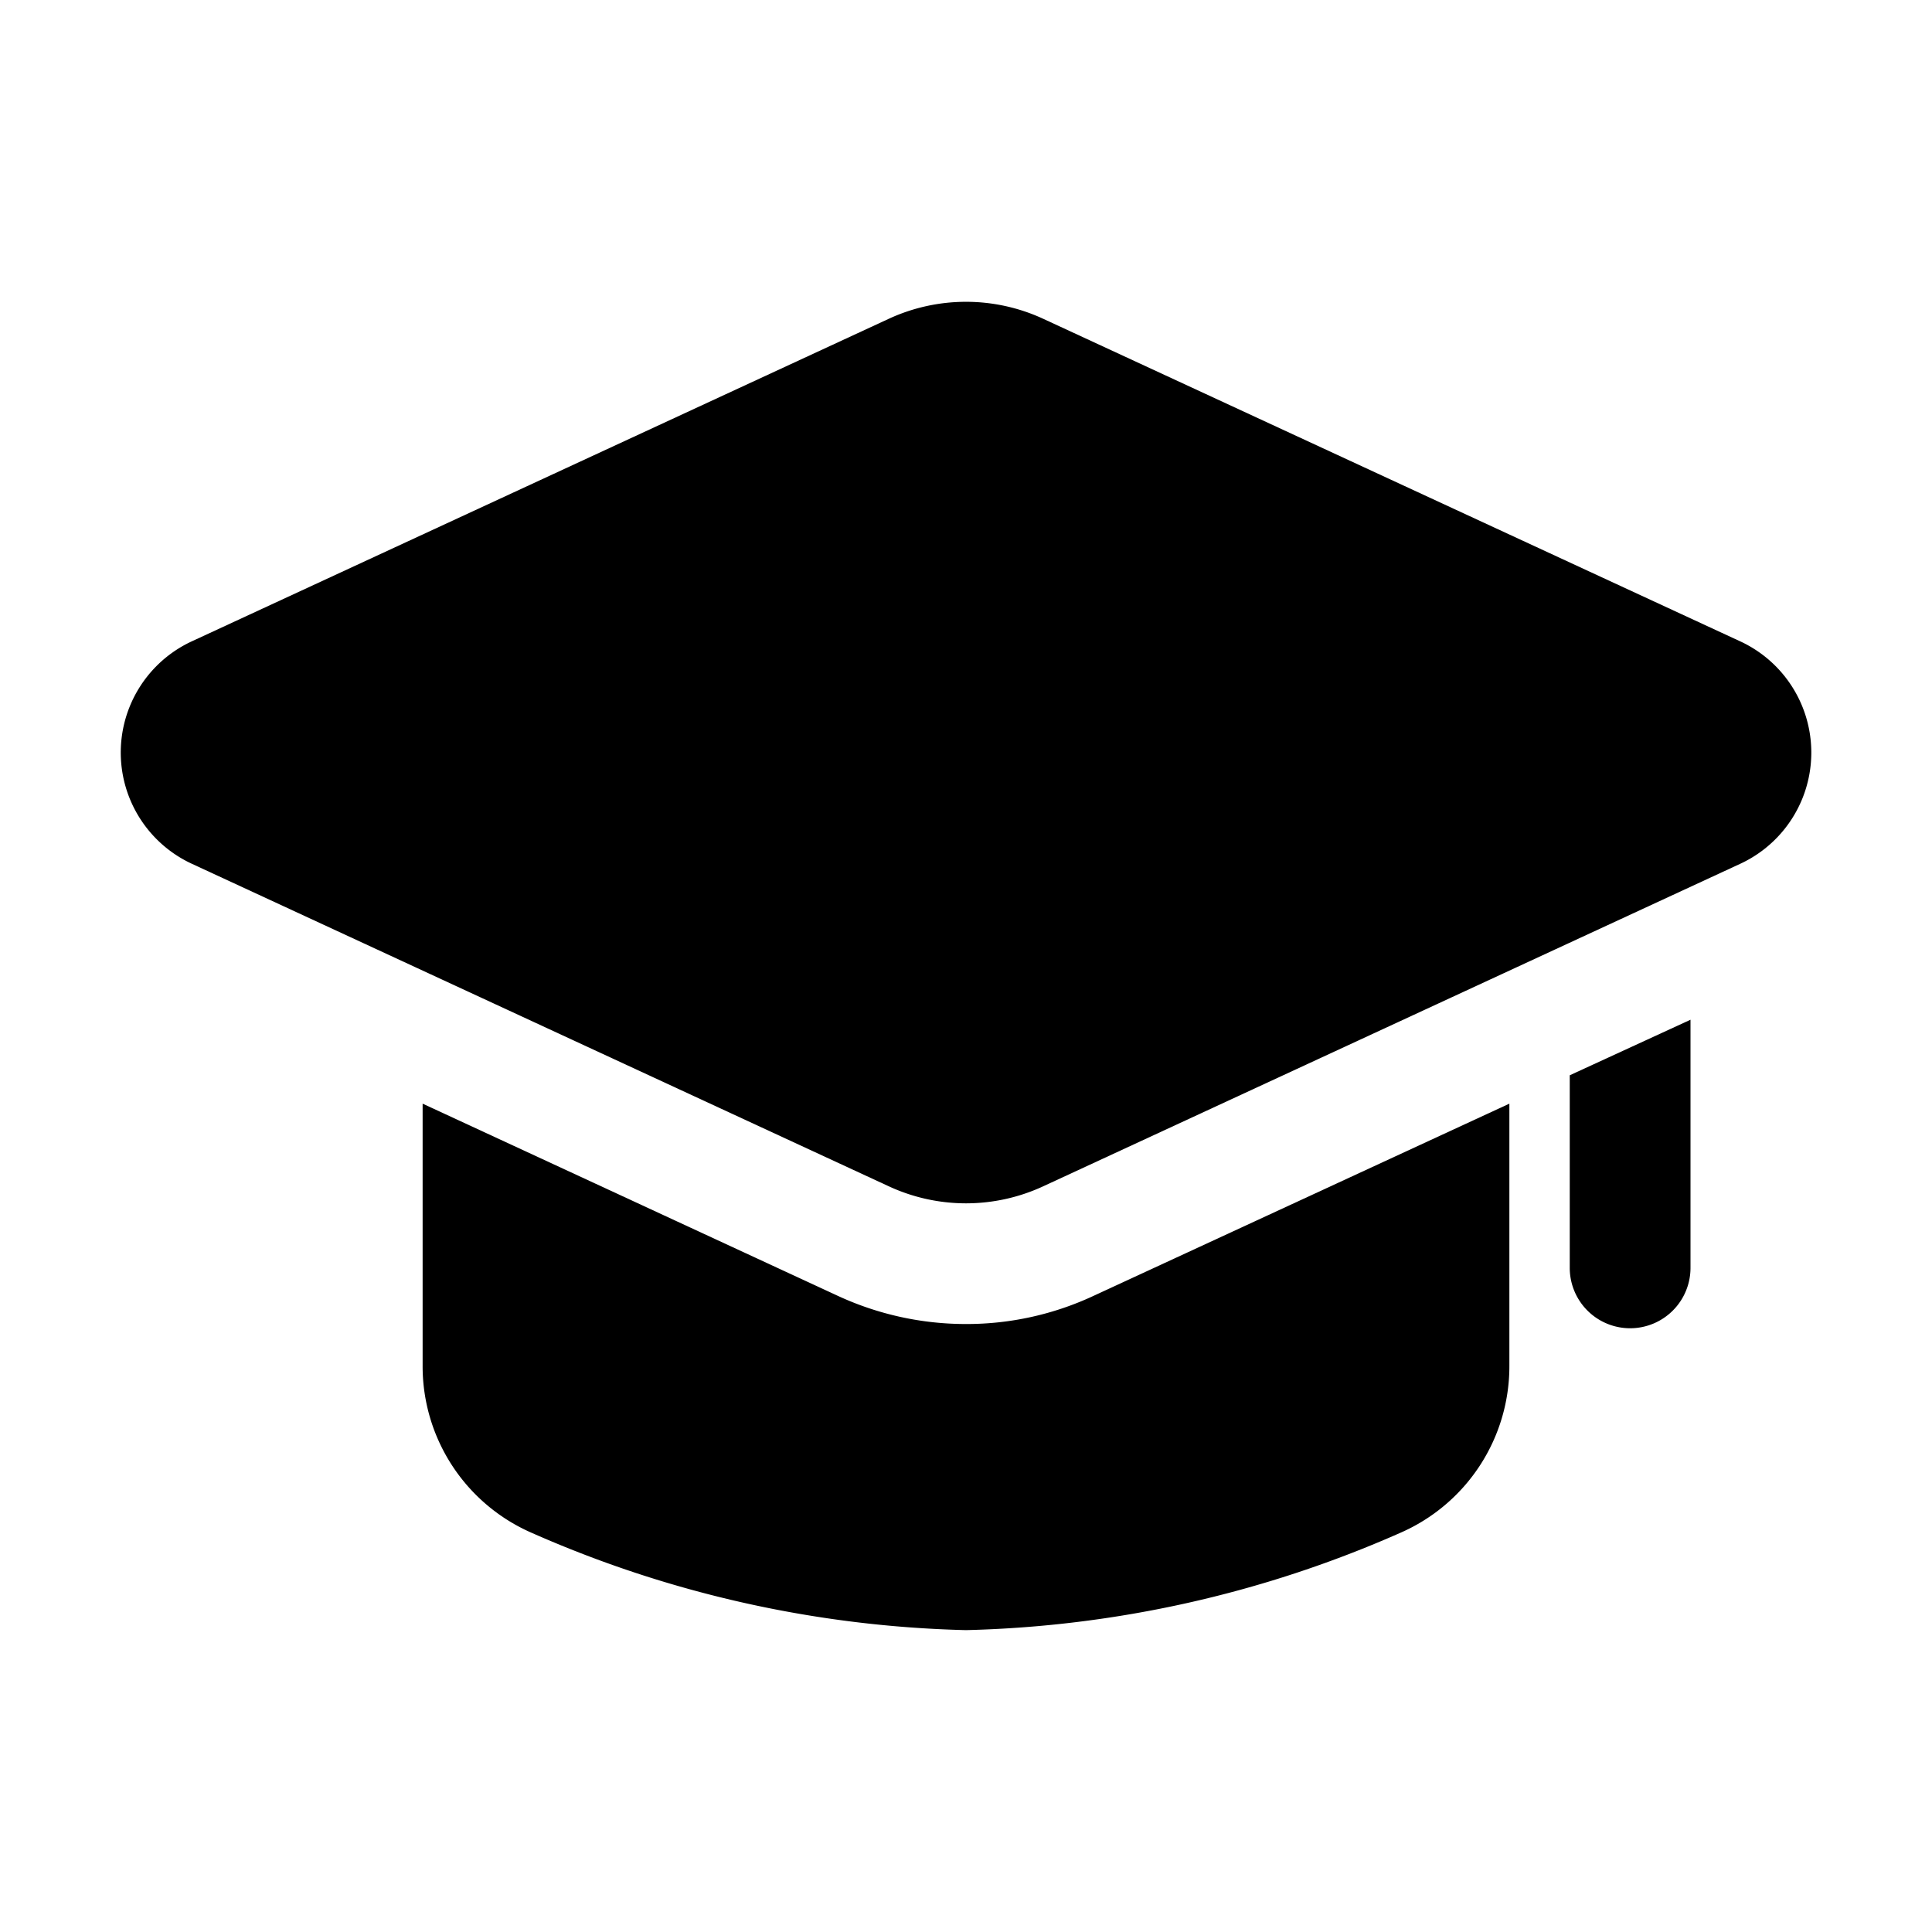 <svg xmlns="http://www.w3.org/2000/svg" version="1.1" xmlns:xlink="http://www.w3.org/1999/xlink" width="512" height="512" x="0" y="0" viewBox="0 0 32 32" style="enable-background:new 0 0 512 512" xml:space="preserve"><g><path d="M18.12 21.46a4.972 4.972 0 0 1-2.12.47 5.05 5.05 0 0 1-2.13-.47L7 18.28v4.35a3.009 3.009 0 0 0 1.81 2.76A18.9 18.9 0 0 0 16 27a18.9 18.9 0 0 0 7.19-1.61A3.009 3.009 0 0 0 25 22.63v-4.35zM28 16.89V21a1 1 0 0 1-2 0v-3.19z" fill="#000000" opacity="1" data-original="#000000"/><path d="M16 19.931a3.044 3.044 0 0 1-1.285-.285L3.178 14.307a2.03 2.03 0 0 1 0-3.685l11.537-5.339a3.047 3.047 0 0 1 2.57 0l11.537 5.339a2.03 2.03 0 0 1 0 3.686l-11.537 5.338a3.044 3.044 0 0 1-1.285.285z" fill="#000000" opacity="1" data-original="#000000"/></g></svg>